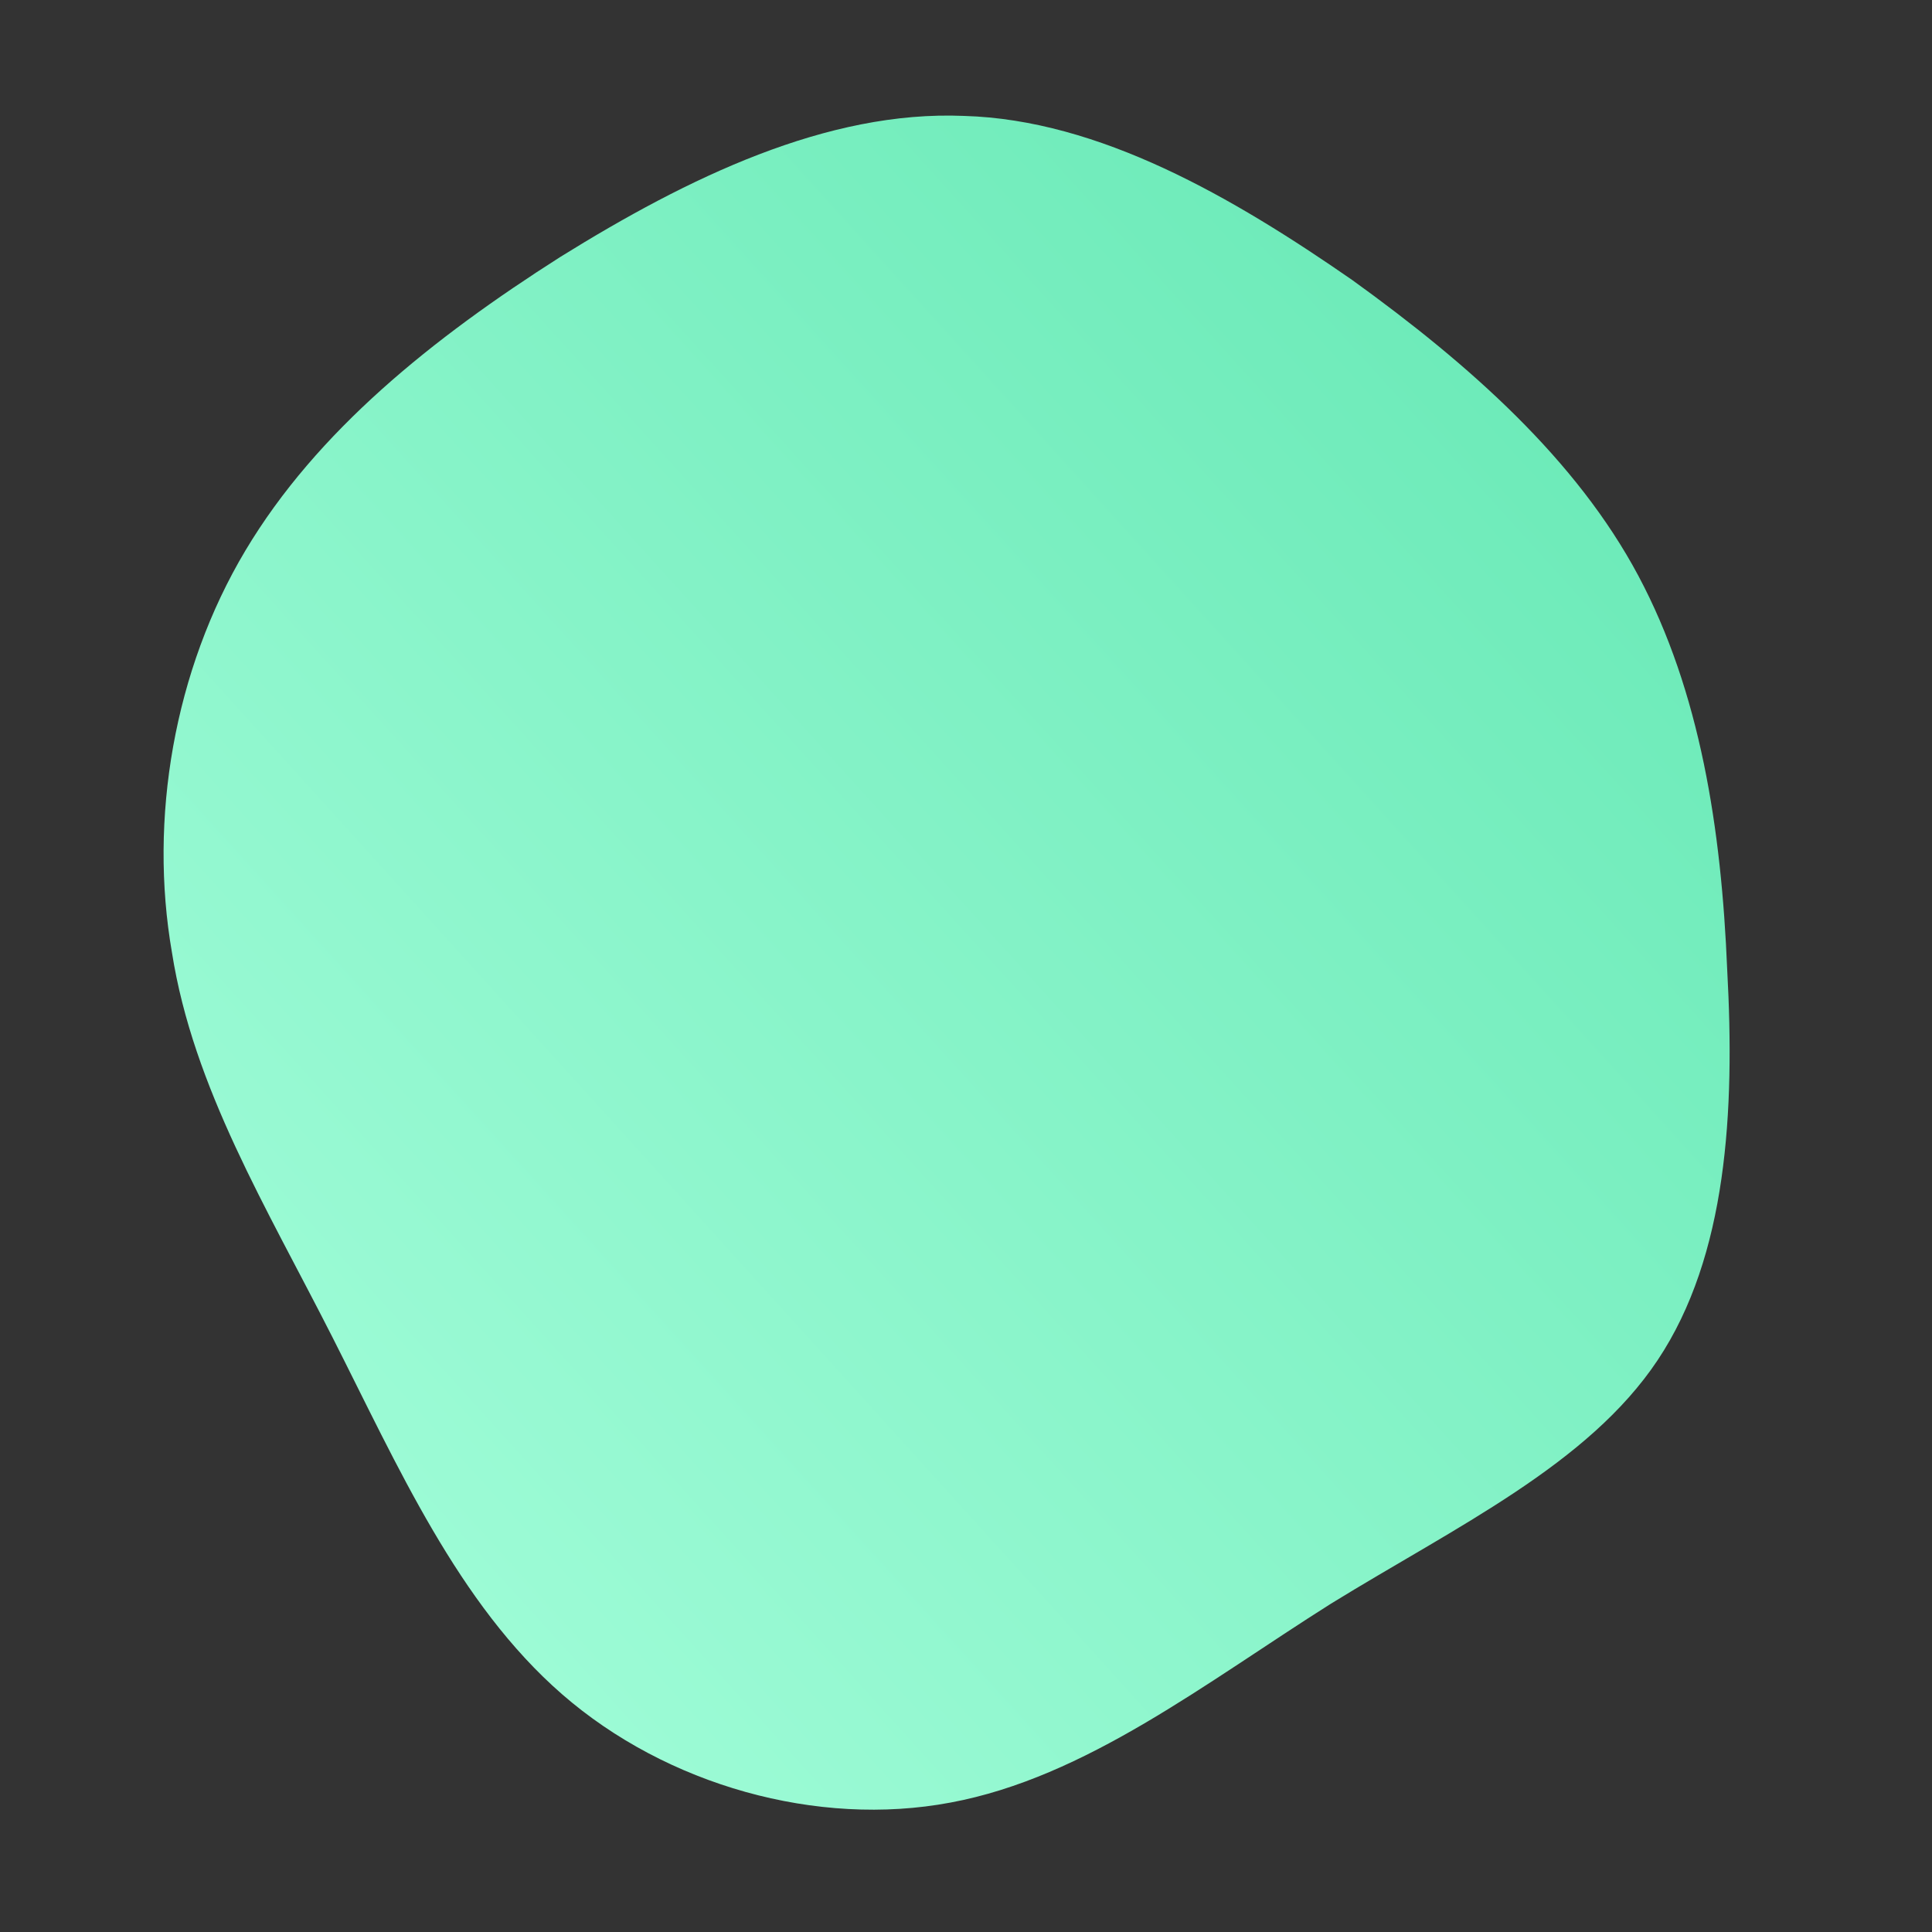<!--?xml version="1.0" standalone="no"?-->
              <svg id="sw-js-blob-svg" viewBox="0 0 100 100" xmlns="http://www.w3.org/2000/svg" version="1.1">
                    <rect x="0" y="0" width="100" height="100" fill="#333333" stroke="none"/>
                    <defs> 
                        <linearGradient id="sw-gradient" x1="0" x2="1" y1="1" y2="0">
                            <stop id="stop1" stop-color="rgba(167.927, 255, 220.576, 1)" offset="0%"></stop>
                            <stop id="stop2" stop-color="rgba(98.611, 230.864, 178.578, 1)" offset="100%"></stop>
                        </linearGradient>
                    </defs>
                <path fill="url(#sw-gradient)" d="M20,-35.5C26.1,-31.1,31.6,-26.2,34.8,-20.2C38,-14.2,39.1,-7.1,39.4,0.2C39.8,7.5,39.4,15,35.8,20.4C32.2,25.8,25.4,29,18.9,33C12.4,37.1,6.2,42,-0.8,43.3C-7.7,44.6,-15.5,42.4,-20.9,37.7C-26.3,33,-29.4,25.9,-32.8,19.2C-36.2,12.5,-40,6.3,-41.1,-0.7C-42.3,-7.6,-41,-15.3,-37.3,-21.5C-33.6,-27.7,-27.6,-32.5,-21,-36.7C-14.4,-40.8,-7.2,-44.3,-0.1,-44C6.9,-43.8,13.8,-39.8,20,-35.5Z" width="100%" height="100%" transform="translate(50 50)" stroke-width="0" style="transition: all 0.3s ease 0s;" stroke="url(#sw-gradient)"></path>
              </svg>